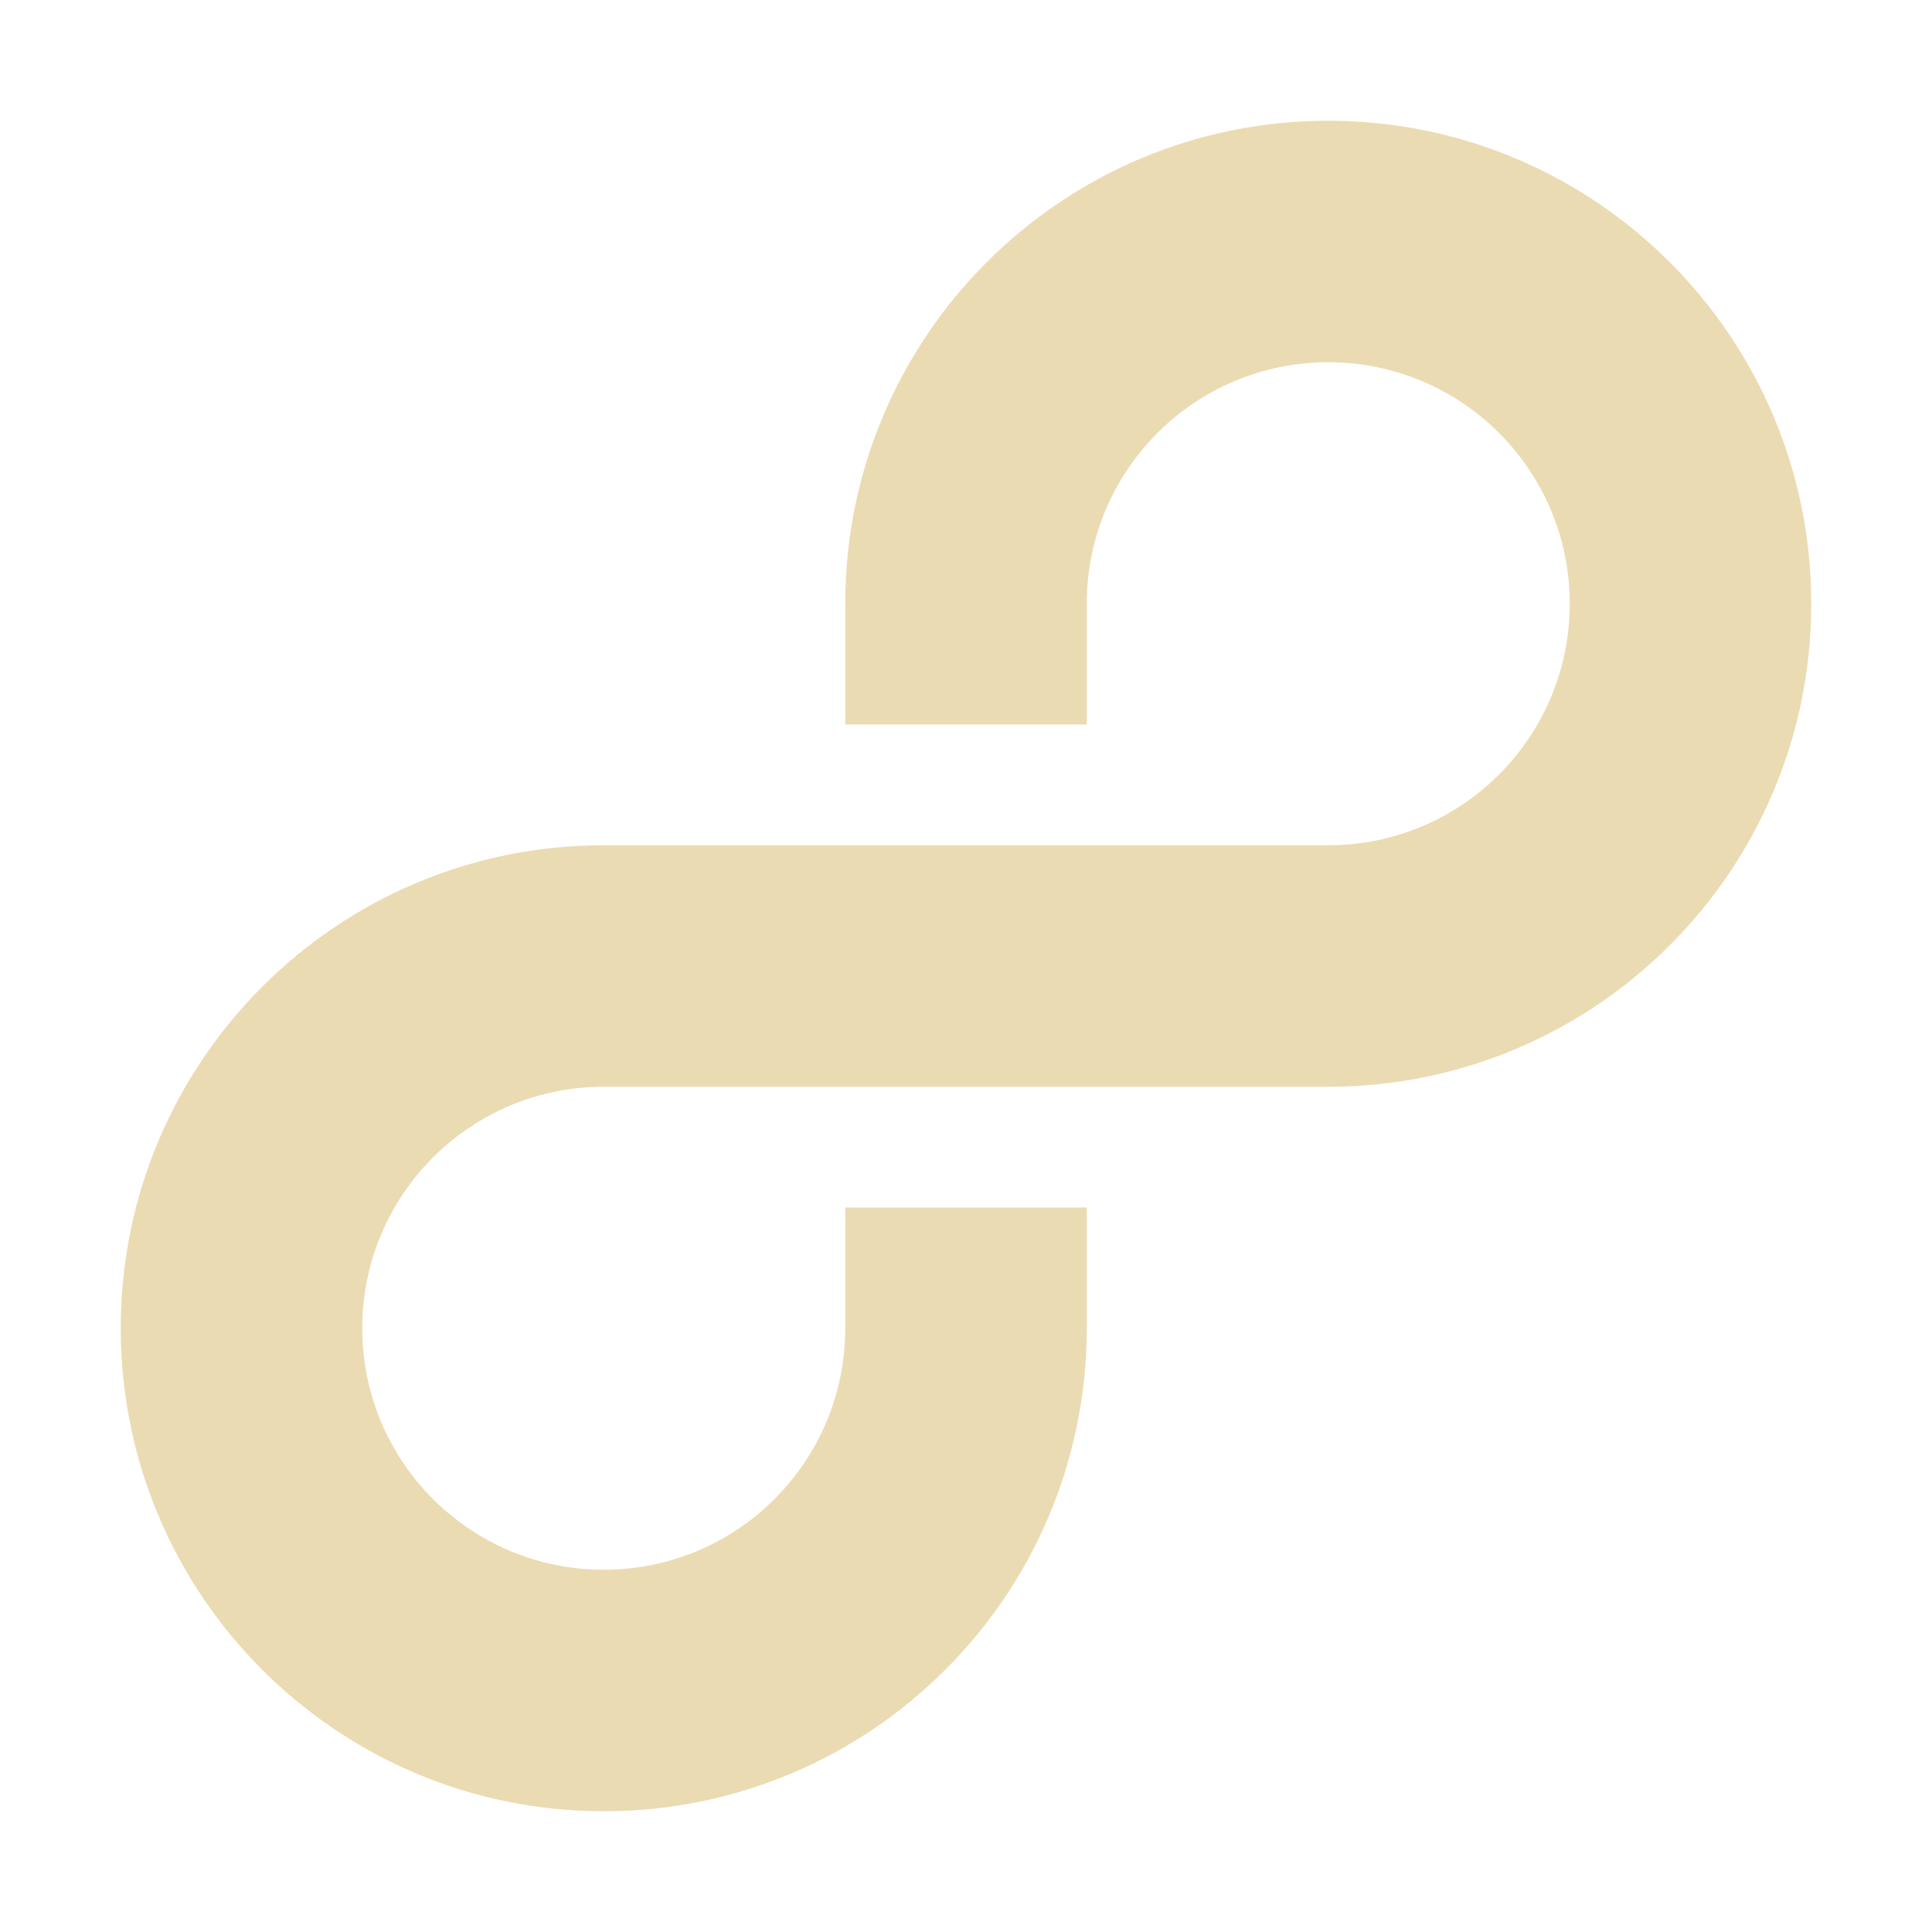 <svg width="16" height="16" style="isolation:isolate" version="1.1" viewBox="0 0 16 16" xmlns="http://www.w3.org/2000/svg">
  <defs>
    <style type="text/css">.ColorScheme-Text { color:#ebdbb2; } .ColorScheme-Highlight { color:#458588; }</style>
  </defs>
  <path d="m11 1c-2.209 0-4 1.791-4 4v1h2v-1c0-1.105 0.895-2 2-2 1.105 0 2 0.895 2 2s-0.895 2-2 2h-6c-2.209 0-4 1.791-4 4 0 2.209 1.791 4 4 4s4-1.791 4-4v-1h-2v1c0 1.105-0.895 2-2 2s-2-0.895-2-2c0-1.105 0.895-2 2-2h6c2.209 0 4-1.791 4-4s-1.791-4-4-4z" fill="#ebdbb2" fill-rule="evenodd" stroke-width=".592"/>
</svg>

